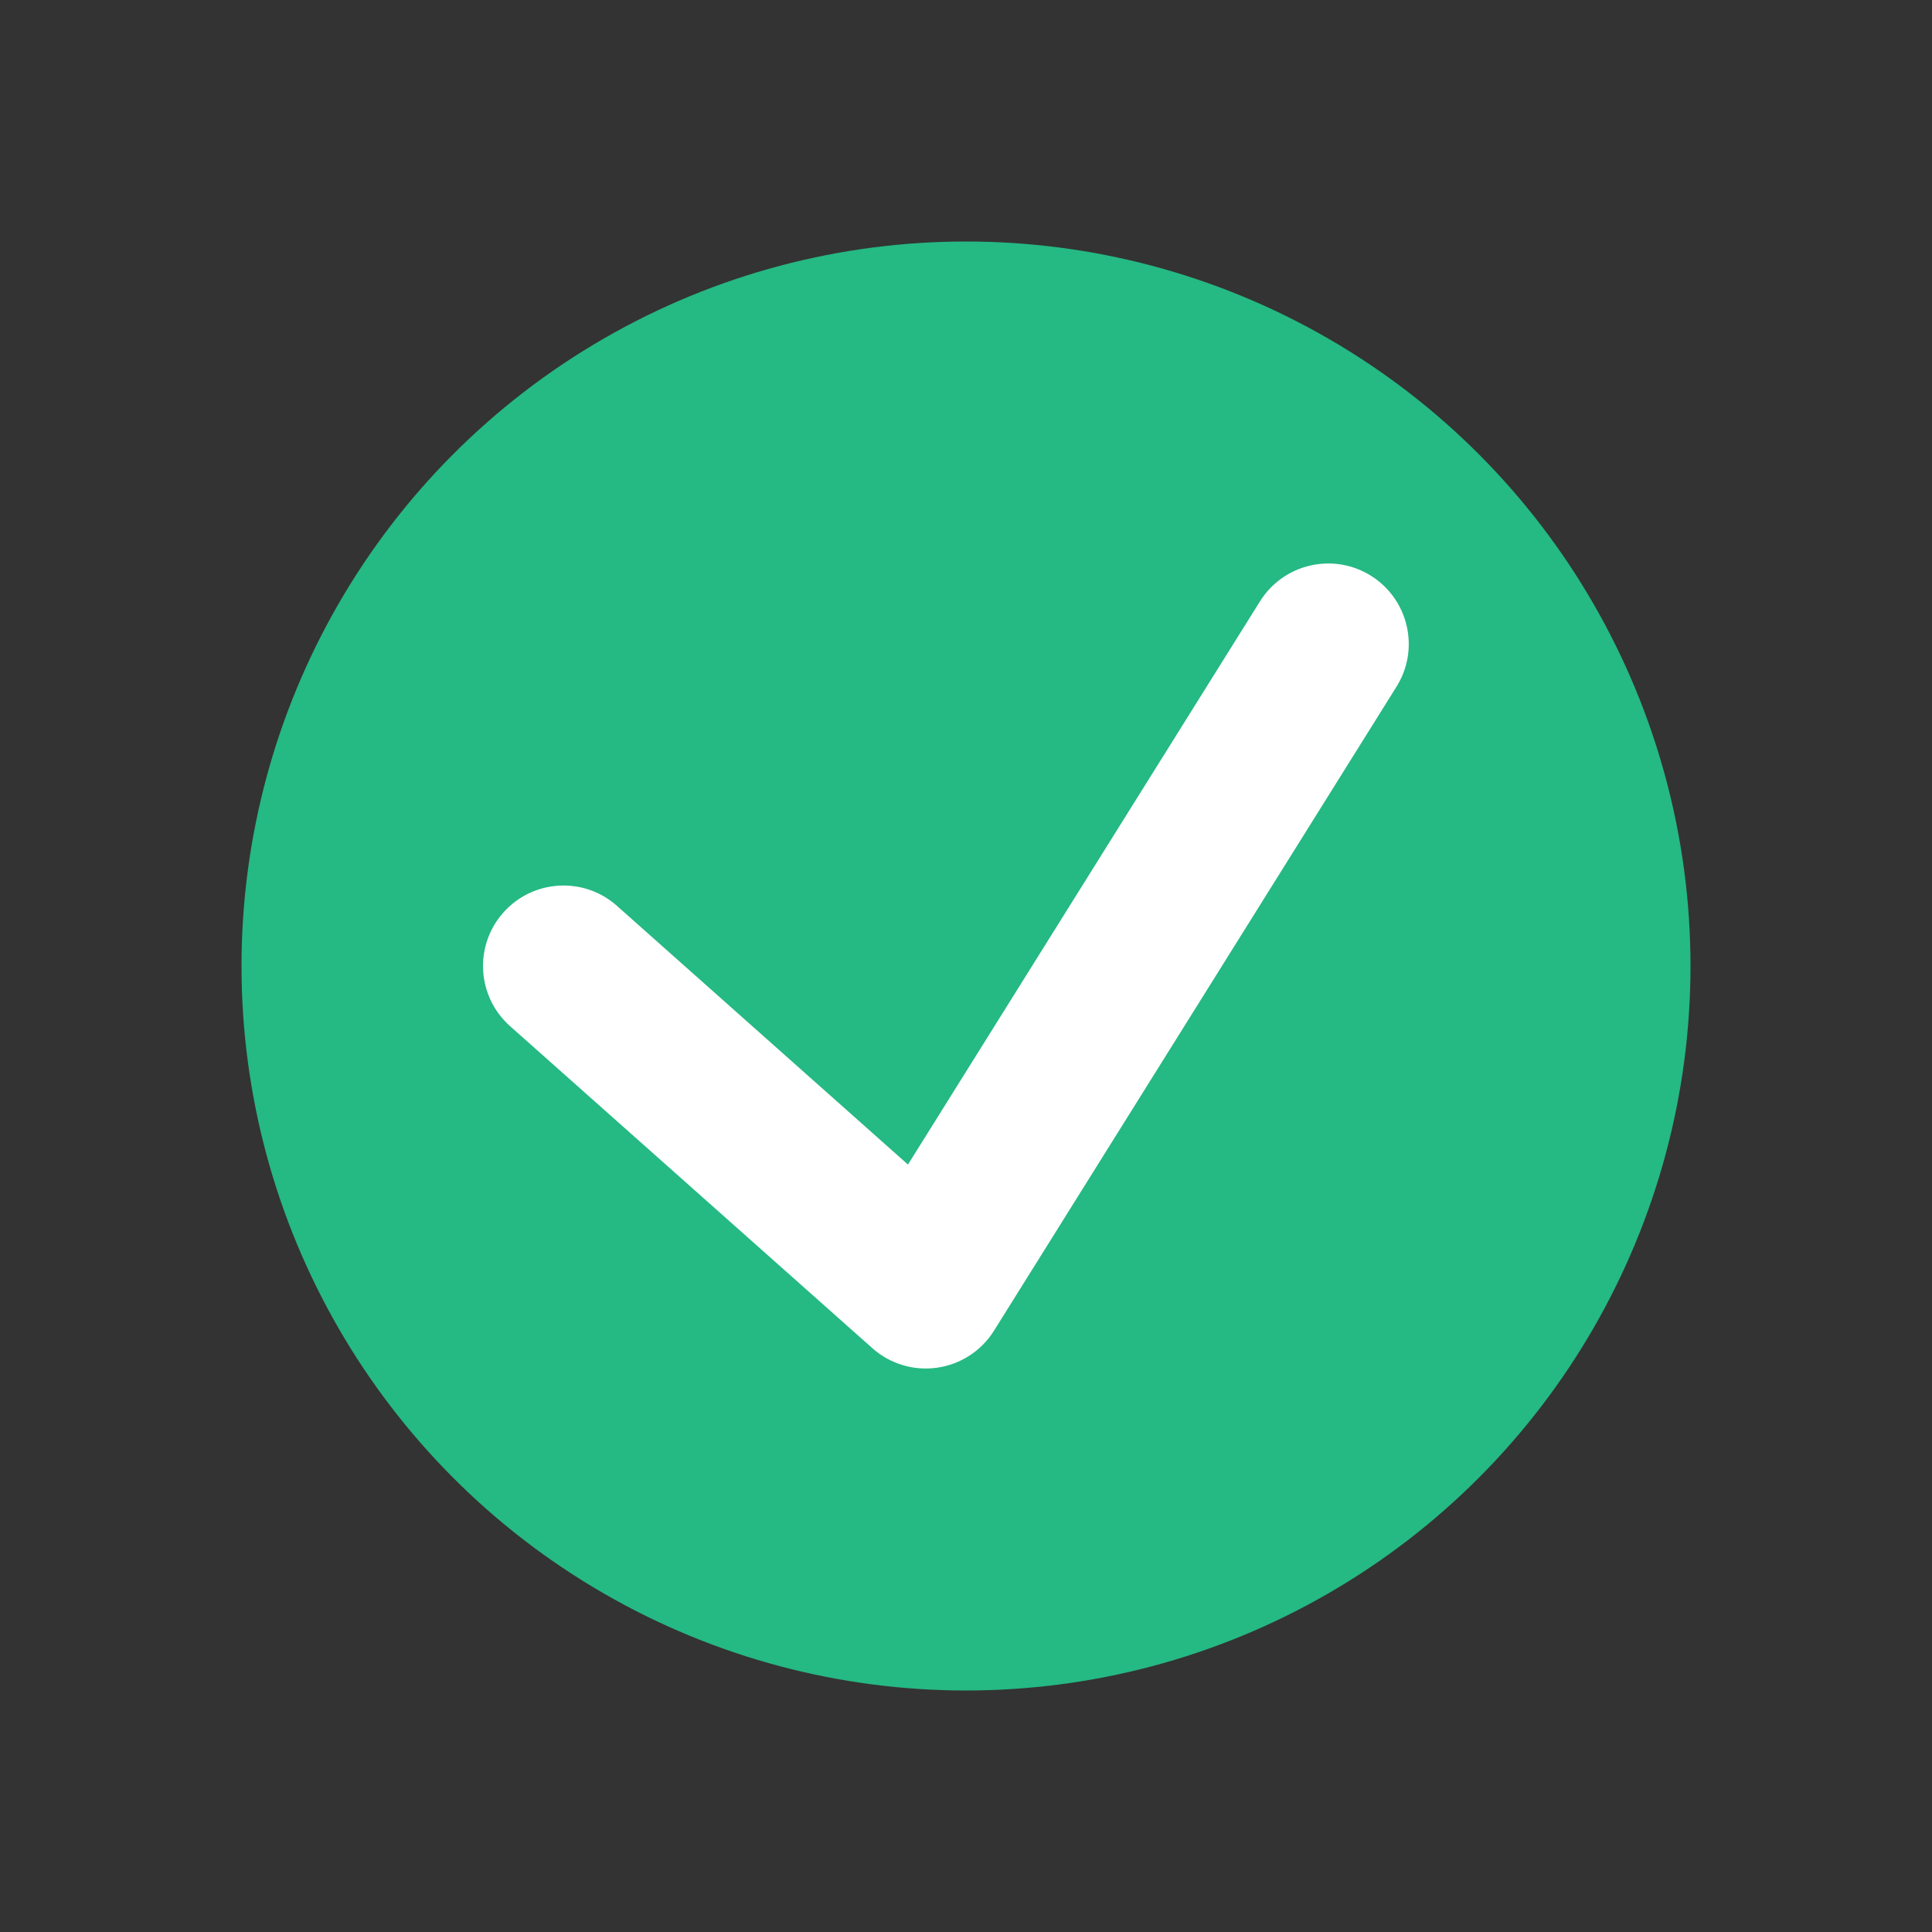 <svg width="24" height="24" viewBox="0 0 24 24" fill="none" xmlns="http://www.w3.org/2000/svg">
<rect x="0" y="0" width="24" height="24" fill="#333333" stroke="none"/>
<circle cx="12" cy="12" r="9" fill="#25B984"/>
<path d="M7.664 11.253C7.252 10.886 6.62 10.923 6.253 11.336C5.886 11.748 5.923 12.38 6.336 12.747L7.664 11.253ZM11.5 16L10.836 16.747C11.056 16.943 11.351 17.032 11.642 16.99C11.934 16.948 12.192 16.78 12.348 16.53L11.5 16ZM17.348 8.53C17.641 8.062 17.498 7.445 17.03 7.152C16.562 6.859 15.945 7.002 15.652 7.47L17.348 8.53ZM6.336 12.747L10.836 16.747L12.164 15.253L7.664 11.253L6.336 12.747ZM12.348 16.53L17.348 8.53L15.652 7.47L10.652 15.47L12.348 16.53Z" fill="white"/>
</svg>
